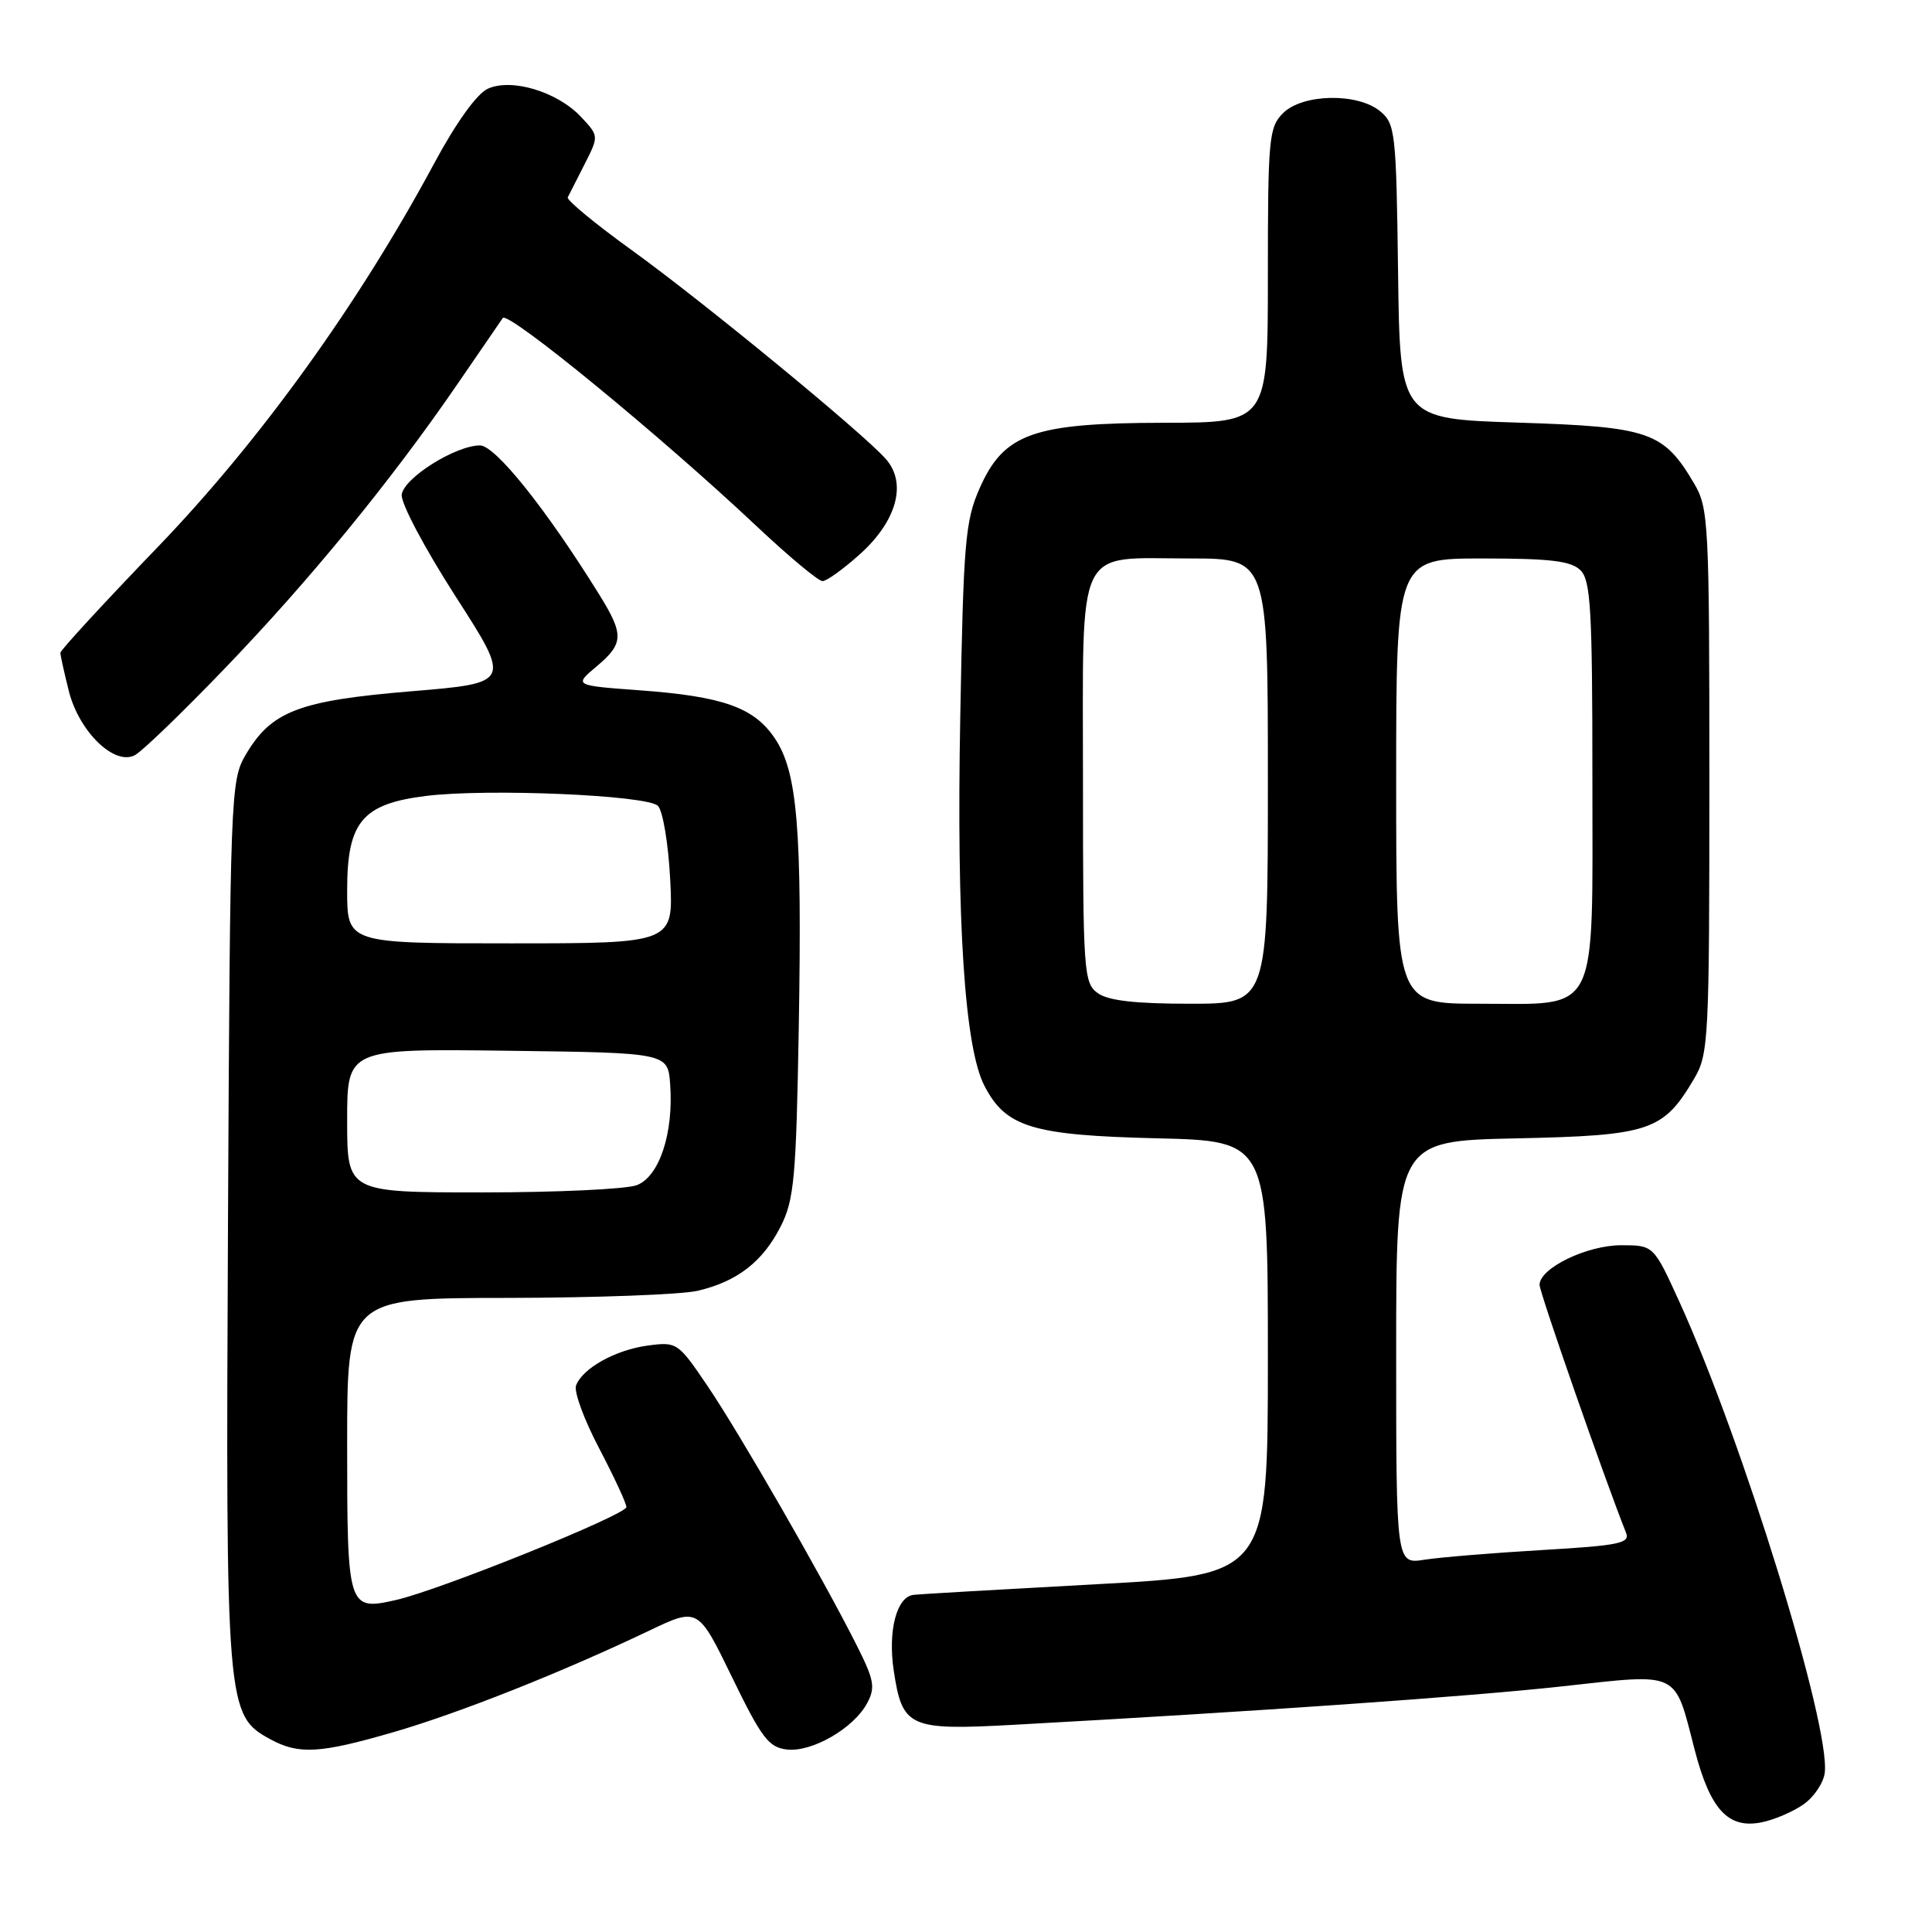 <?xml version="1.0" encoding="UTF-8" standalone="no"?>
<!DOCTYPE svg PUBLIC "-//W3C//DTD SVG 1.1//EN" "http://www.w3.org/Graphics/SVG/1.1/DTD/svg11.dtd" >
<svg xmlns="http://www.w3.org/2000/svg" xmlns:xlink="http://www.w3.org/1999/xlink" version="1.1" viewBox="0 0 256 256">
 <g >
 <path fill="currentColor"
d=" M 239.00 239.07 C 240.38 238.10 241.63 236.22 241.79 234.90 C 242.55 228.63 230.88 190.82 222.53 172.50 C 219.11 165.00 219.11 165.00 214.81 165.00 C 210.24 165.01 204.00 168.04 204.00 170.25 C 204.00 171.26 212.62 195.97 215.46 203.10 C 216.02 204.49 214.56 204.79 204.30 205.39 C 197.81 205.77 190.81 206.35 188.75 206.67 C 185.00 207.26 185.00 207.26 185.00 179.22 C 185.00 151.18 185.00 151.18 200.93 150.84 C 218.66 150.46 220.39 149.88 224.50 142.90 C 226.40 139.67 226.50 137.70 226.50 103.50 C 226.50 69.30 226.40 67.33 224.50 64.10 C 220.43 57.19 218.60 56.56 201.18 56.00 C 185.50 55.50 185.50 55.50 185.25 36.00 C 185.01 17.54 184.88 16.41 182.89 14.75 C 179.89 12.27 172.59 12.41 170.00 15.00 C 168.14 16.86 168.00 18.33 168.00 36.50 C 168.00 56.00 168.00 56.00 154.25 56.02 C 136.89 56.05 133.03 57.42 129.81 64.69 C 127.90 69.01 127.66 71.81 127.24 94.97 C 126.73 122.21 127.82 138.82 130.44 143.87 C 133.27 149.36 136.76 150.43 153.25 150.83 C 168.00 151.18 168.00 151.18 168.00 179.93 C 168.00 208.69 168.00 208.69 145.25 209.92 C 132.74 210.60 121.83 211.23 121.02 211.33 C 118.80 211.61 117.64 216.10 118.42 221.33 C 119.56 228.92 120.42 229.31 134.42 228.54 C 166.43 226.78 194.76 224.80 207.00 223.45 C 222.72 221.72 221.82 221.29 224.54 231.81 C 226.60 239.77 228.98 242.36 233.41 241.47 C 235.11 241.13 237.62 240.05 239.00 239.07 Z  M 52.10 229.53 C 60.80 227.01 74.39 221.62 86.00 216.08 C 92.50 212.98 92.50 212.98 97.00 222.24 C 100.91 230.29 101.86 231.54 104.27 231.82 C 107.59 232.20 113.12 229.01 114.90 225.68 C 116.02 223.59 115.84 222.61 113.46 217.90 C 108.93 208.91 97.97 189.87 93.74 183.63 C 89.84 177.88 89.70 177.78 85.85 178.29 C 81.56 178.87 77.21 181.28 76.33 183.58 C 76.02 184.38 77.40 188.13 79.39 191.91 C 81.37 195.70 83.00 199.20 83.00 199.69 C 83.00 200.72 58.26 210.70 52.46 212.01 C 46.09 213.45 46.00 213.17 46.00 191.38 C 46.00 172.00 46.00 172.00 67.25 171.98 C 78.94 171.96 90.27 171.54 92.42 171.04 C 97.69 169.82 101.10 167.17 103.48 162.44 C 105.23 158.95 105.50 155.97 105.84 136.19 C 106.29 109.74 105.67 102.29 102.66 97.82 C 99.91 93.74 95.81 92.28 84.78 91.47 C 76.05 90.83 76.05 90.83 79.03 88.32 C 82.67 85.26 82.71 84.11 79.37 78.73 C 72.32 67.38 65.61 59.00 63.59 59.02 C 60.35 59.04 53.53 63.32 53.23 65.53 C 53.08 66.63 56.23 72.58 60.35 79.00 C 67.75 90.50 67.75 90.50 54.47 91.60 C 39.58 92.84 35.94 94.23 32.54 100.04 C 30.56 103.40 30.49 105.23 30.21 162.00 C 29.90 226.35 29.98 227.29 35.84 230.47 C 39.59 232.51 42.39 232.35 52.10 229.53 Z  M 29.68 88.68 C 40.94 77.00 51.81 63.72 60.54 51.00 C 63.74 46.33 66.48 42.34 66.62 42.14 C 67.32 41.17 87.55 57.76 100.24 69.71 C 104.50 73.72 108.43 77.00 108.99 77.00 C 109.54 77.00 111.78 75.38 113.97 73.41 C 118.86 68.99 120.20 64.01 117.37 60.81 C 114.30 57.33 93.14 39.95 83.70 33.14 C 78.86 29.65 75.05 26.50 75.23 26.15 C 75.41 25.79 76.41 23.82 77.46 21.76 C 79.36 18.02 79.36 18.02 76.99 15.49 C 73.85 12.15 67.79 10.32 64.63 11.76 C 63.19 12.42 60.43 16.25 57.52 21.67 C 47.52 40.28 34.43 58.44 20.88 72.51 C 13.80 79.86 8.00 86.16 8.00 86.50 C 8.00 86.84 8.51 89.12 9.12 91.57 C 10.48 96.96 15.17 101.51 17.88 100.06 C 18.84 99.55 24.15 94.43 29.68 88.68 Z  M 145.44 131.58 C 143.60 130.24 143.50 128.74 143.50 103.50 C 143.50 71.60 142.35 74.00 157.69 74.00 C 168.00 74.00 168.00 74.00 168.00 103.50 C 168.00 133.00 168.00 133.00 157.69 133.00 C 150.37 133.00 146.82 132.59 145.44 131.58 Z  M 185.00 103.50 C 185.00 74.00 185.00 74.00 196.43 74.00 C 205.48 74.00 208.18 74.33 209.43 75.57 C 210.78 76.92 211.00 80.83 211.00 103.07 C 211.00 135.09 212.05 133.00 196.00 133.00 C 185.00 133.00 185.00 133.00 185.00 103.50 Z  M 46.00 148.48 C 46.00 138.96 46.00 138.96 67.25 139.23 C 88.50 139.50 88.50 139.50 88.80 143.69 C 89.27 150.14 87.36 155.91 84.38 157.04 C 83.00 157.57 73.80 158.00 63.93 158.00 C 46.00 158.00 46.00 158.00 46.00 148.48 Z  M 46.00 117.95 C 46.00 108.91 47.99 106.52 56.42 105.47 C 64.56 104.45 85.76 105.36 87.18 106.78 C 87.83 107.43 88.56 111.79 88.80 116.48 C 89.25 125.00 89.25 125.00 67.63 125.00 C 46.00 125.00 46.00 125.00 46.00 117.95 Z "/>
</g>
</svg>